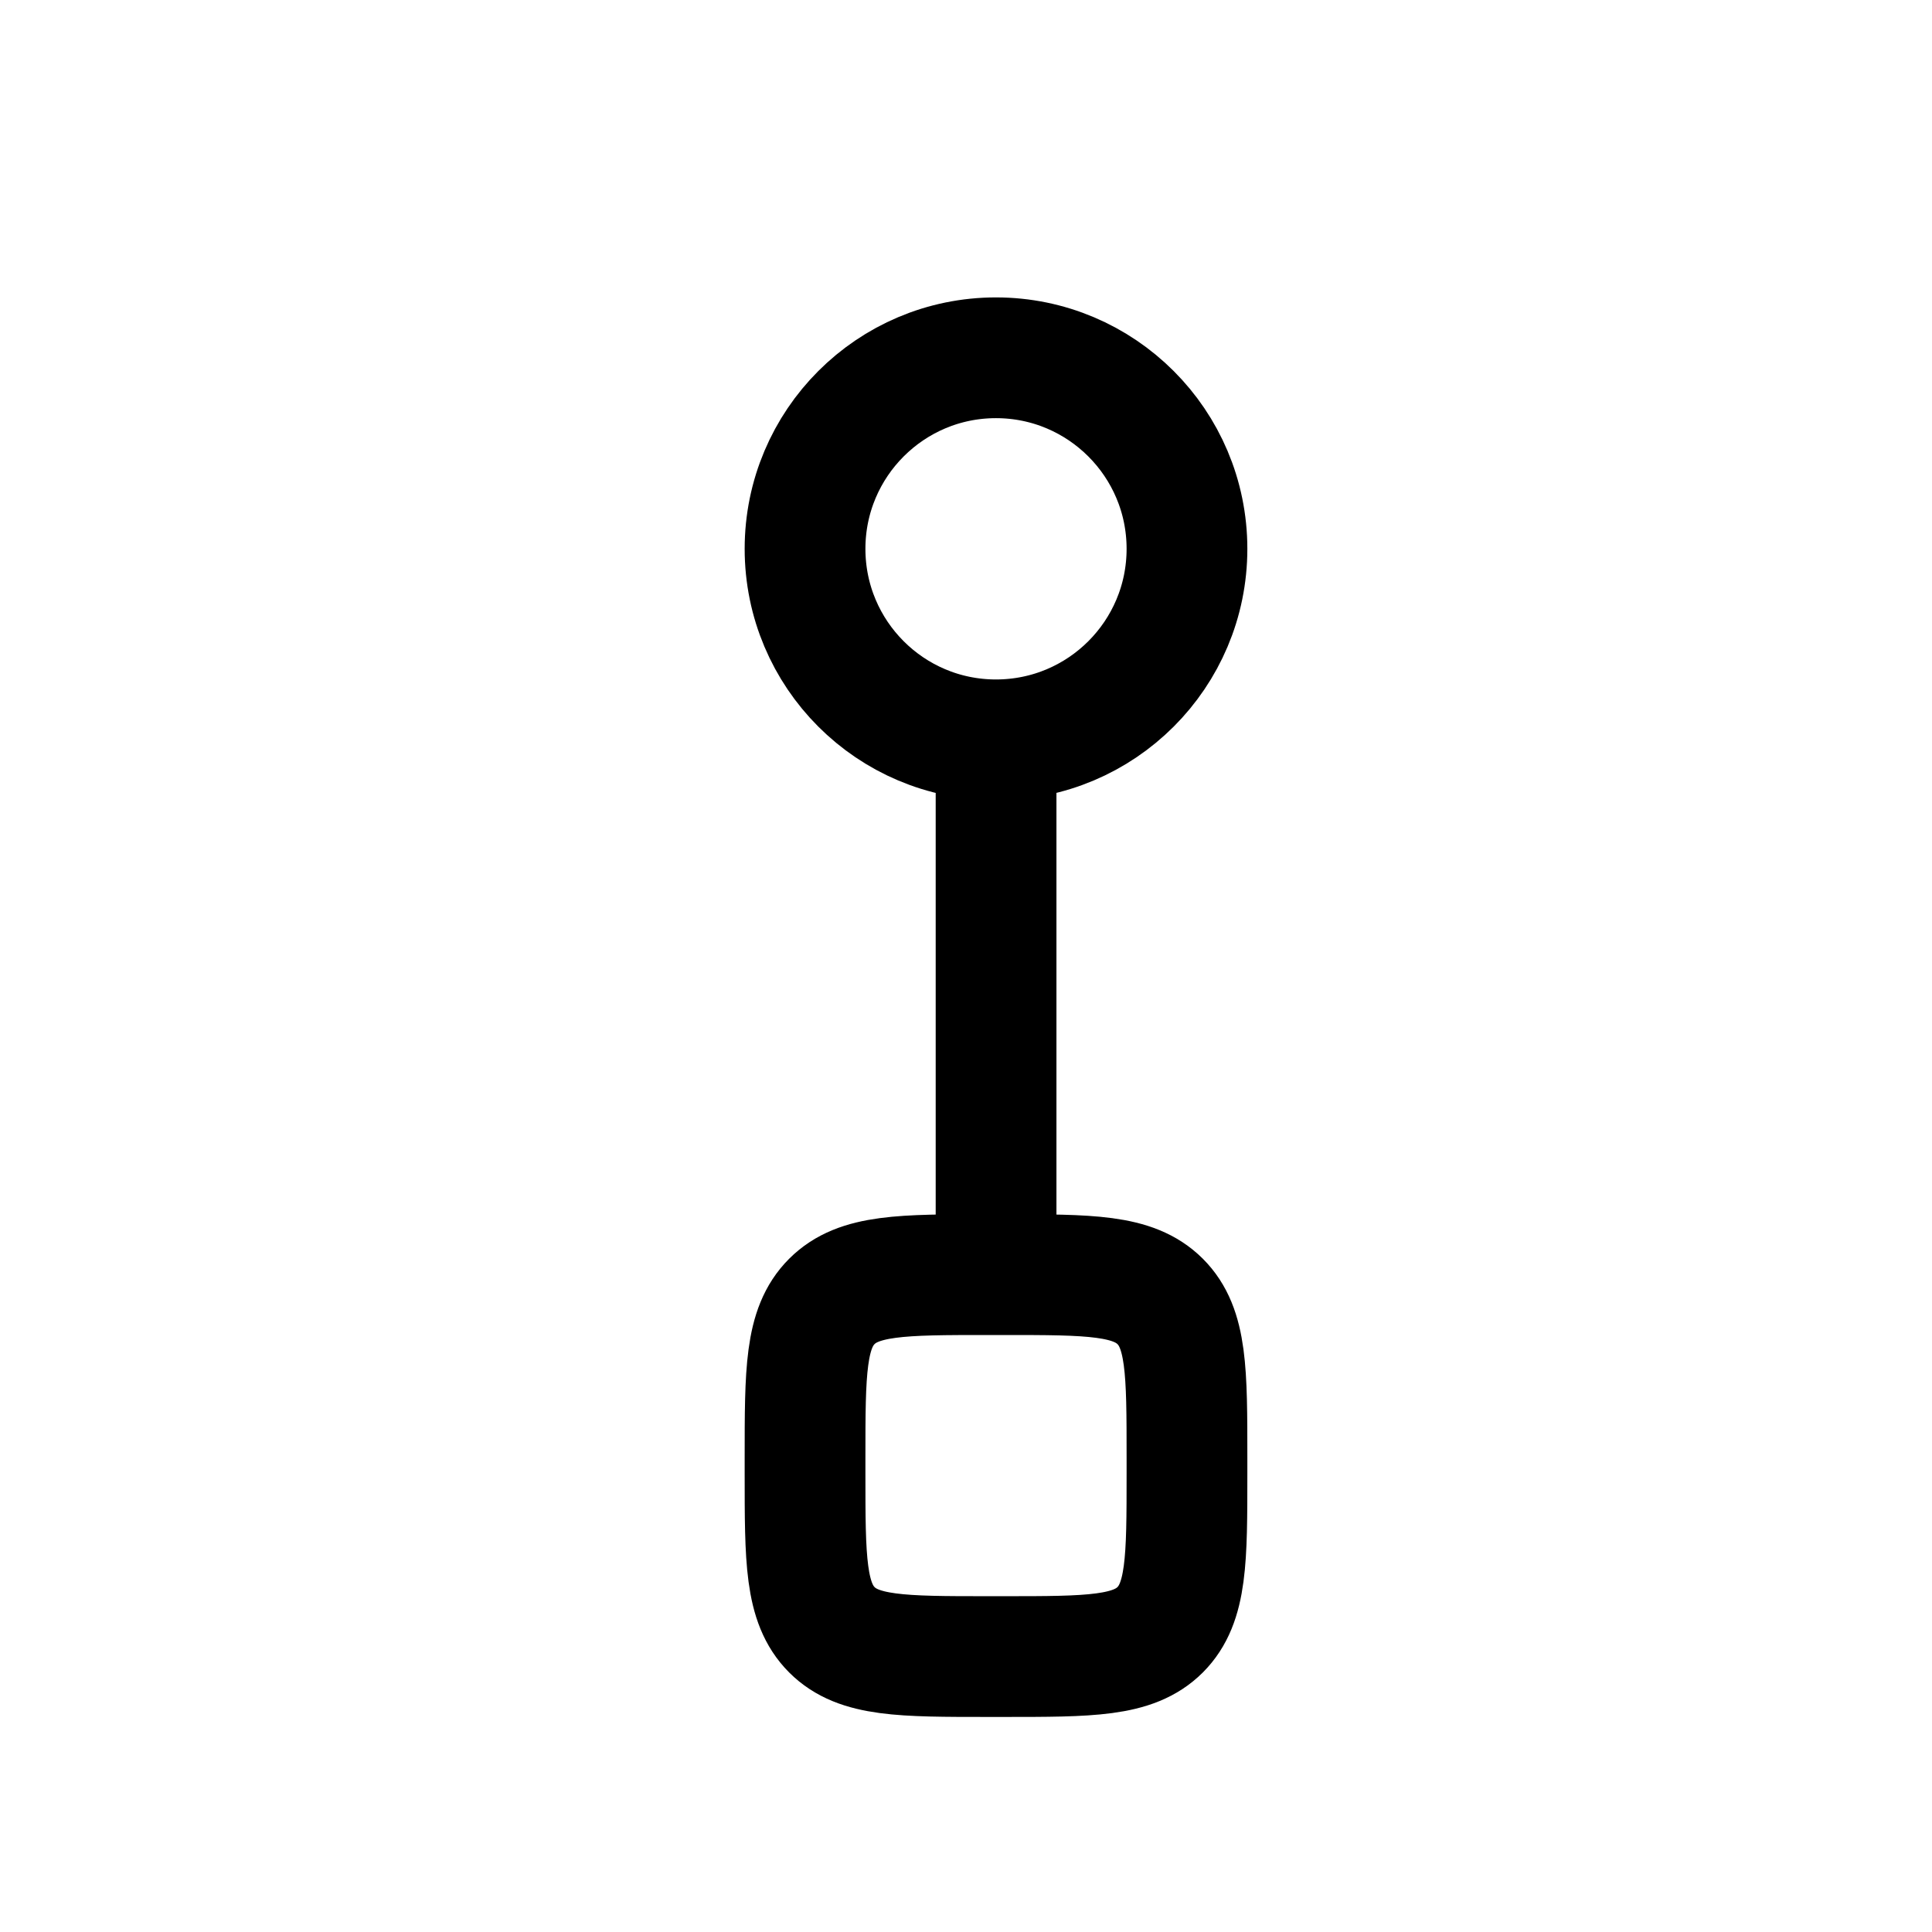 <svg width="16" height="16" viewBox="0 0 16 16" fill="none" xmlns="http://www.w3.org/2000/svg">
    <path d="M9.83 4.545C9.83 5.419 9.122 6.127 8.248 6.127C7.375 6.127 6.667 5.419 6.667 4.545C6.667 3.672 7.375 2.963 8.248 2.963C9.122 2.963 9.83 3.672 9.83 4.545Z"
          stroke="black" strokeWidth="0.949"/>
    <path d="M8.249 6.127V10.556" stroke="black" strokeWidth="0.949" strokeLinecap="round"
          strokeLinejoin="round"/>
    <path d="M6.667 12.074C6.667 11.358 6.667 11 6.889 10.778C7.111 10.556 7.469 10.556 8.185 10.556H8.311C9.027 10.556 9.385 10.556 9.608 10.778C9.83 11 9.83 11.358 9.83 12.074V12.201C9.83 12.916 9.83 13.274 9.608 13.497C9.385 13.719 9.027 13.719 8.311 13.719H8.185C7.469 13.719 7.111 13.719 6.889 13.497C6.667 13.274 6.667 12.916 6.667 12.201V12.074Z"
          stroke="black" strokeWidth="0.949"/>
</svg>
